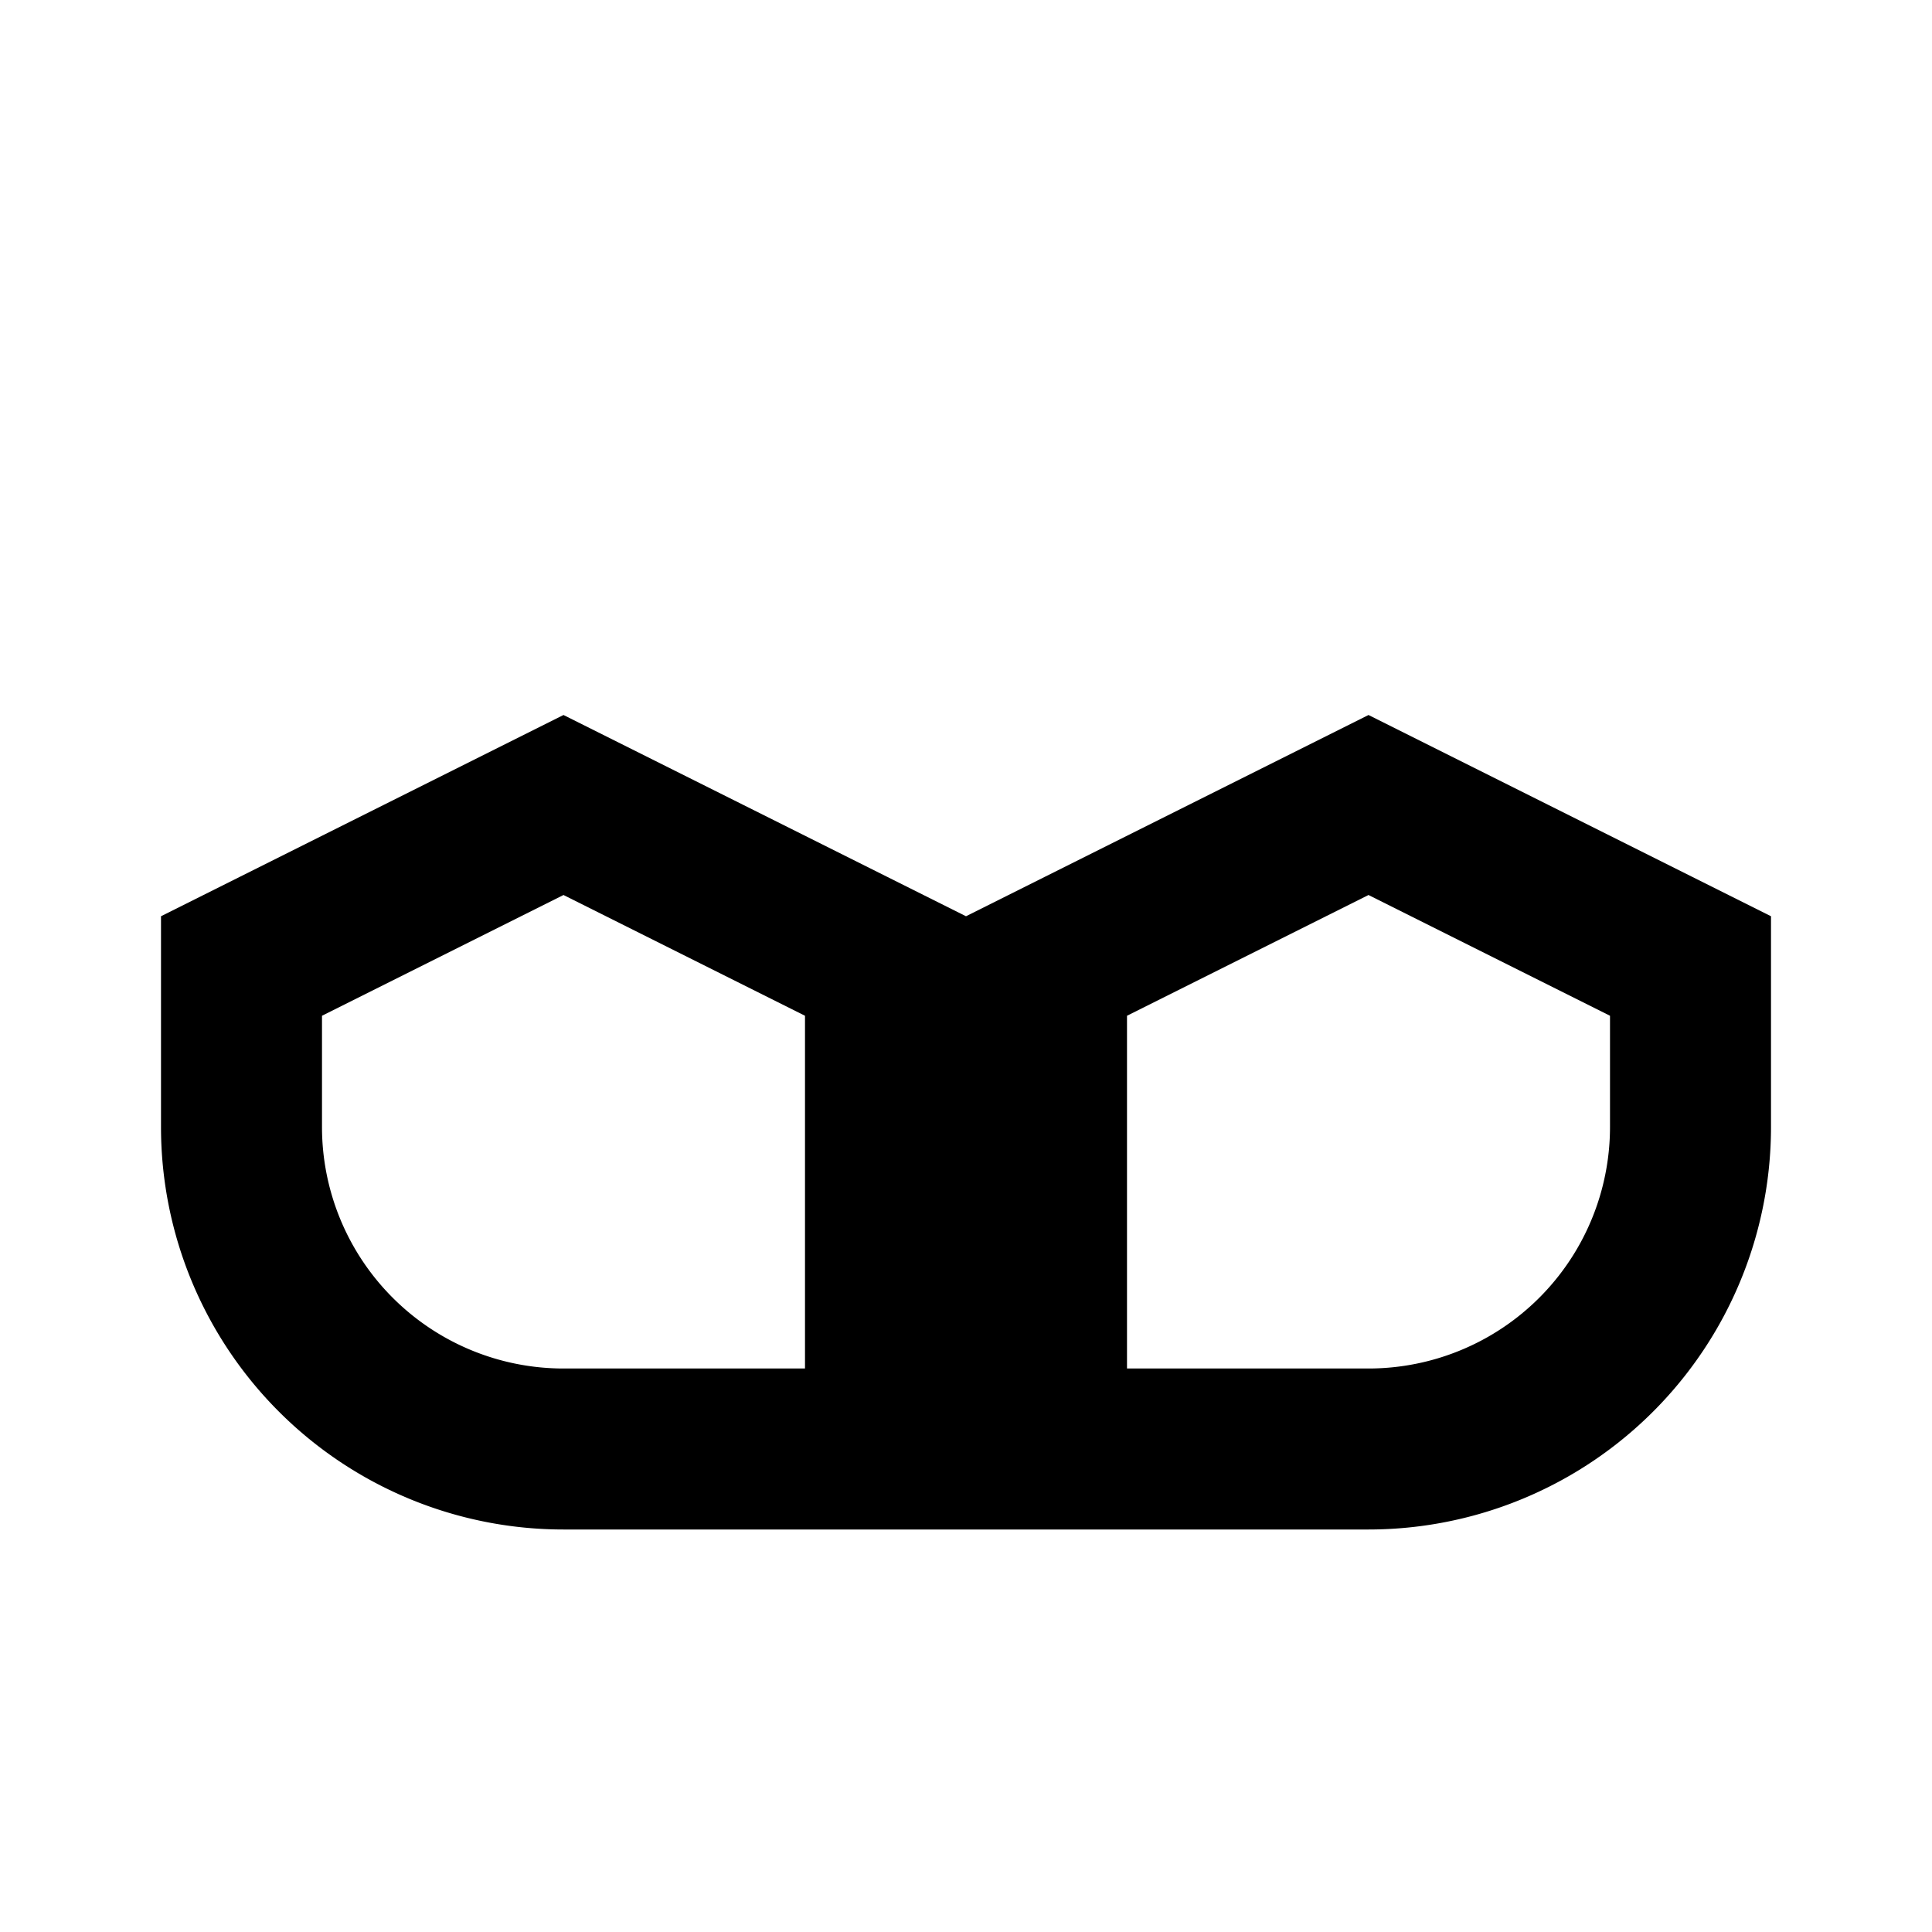 <svg xmlns="http://www.w3.org/2000/svg" viewBox="0 0 24 24" fill="none" stroke="currentColor" stroke-width="2">
  <path d="M3 12l4-2 4 2v6H7a4 4 0 0 1-4-4v-2z"/>
  <path d="M21 12l-4-2-4 2v6h4a4 4 0 0 0 4-4v-2z"/>
</svg>
